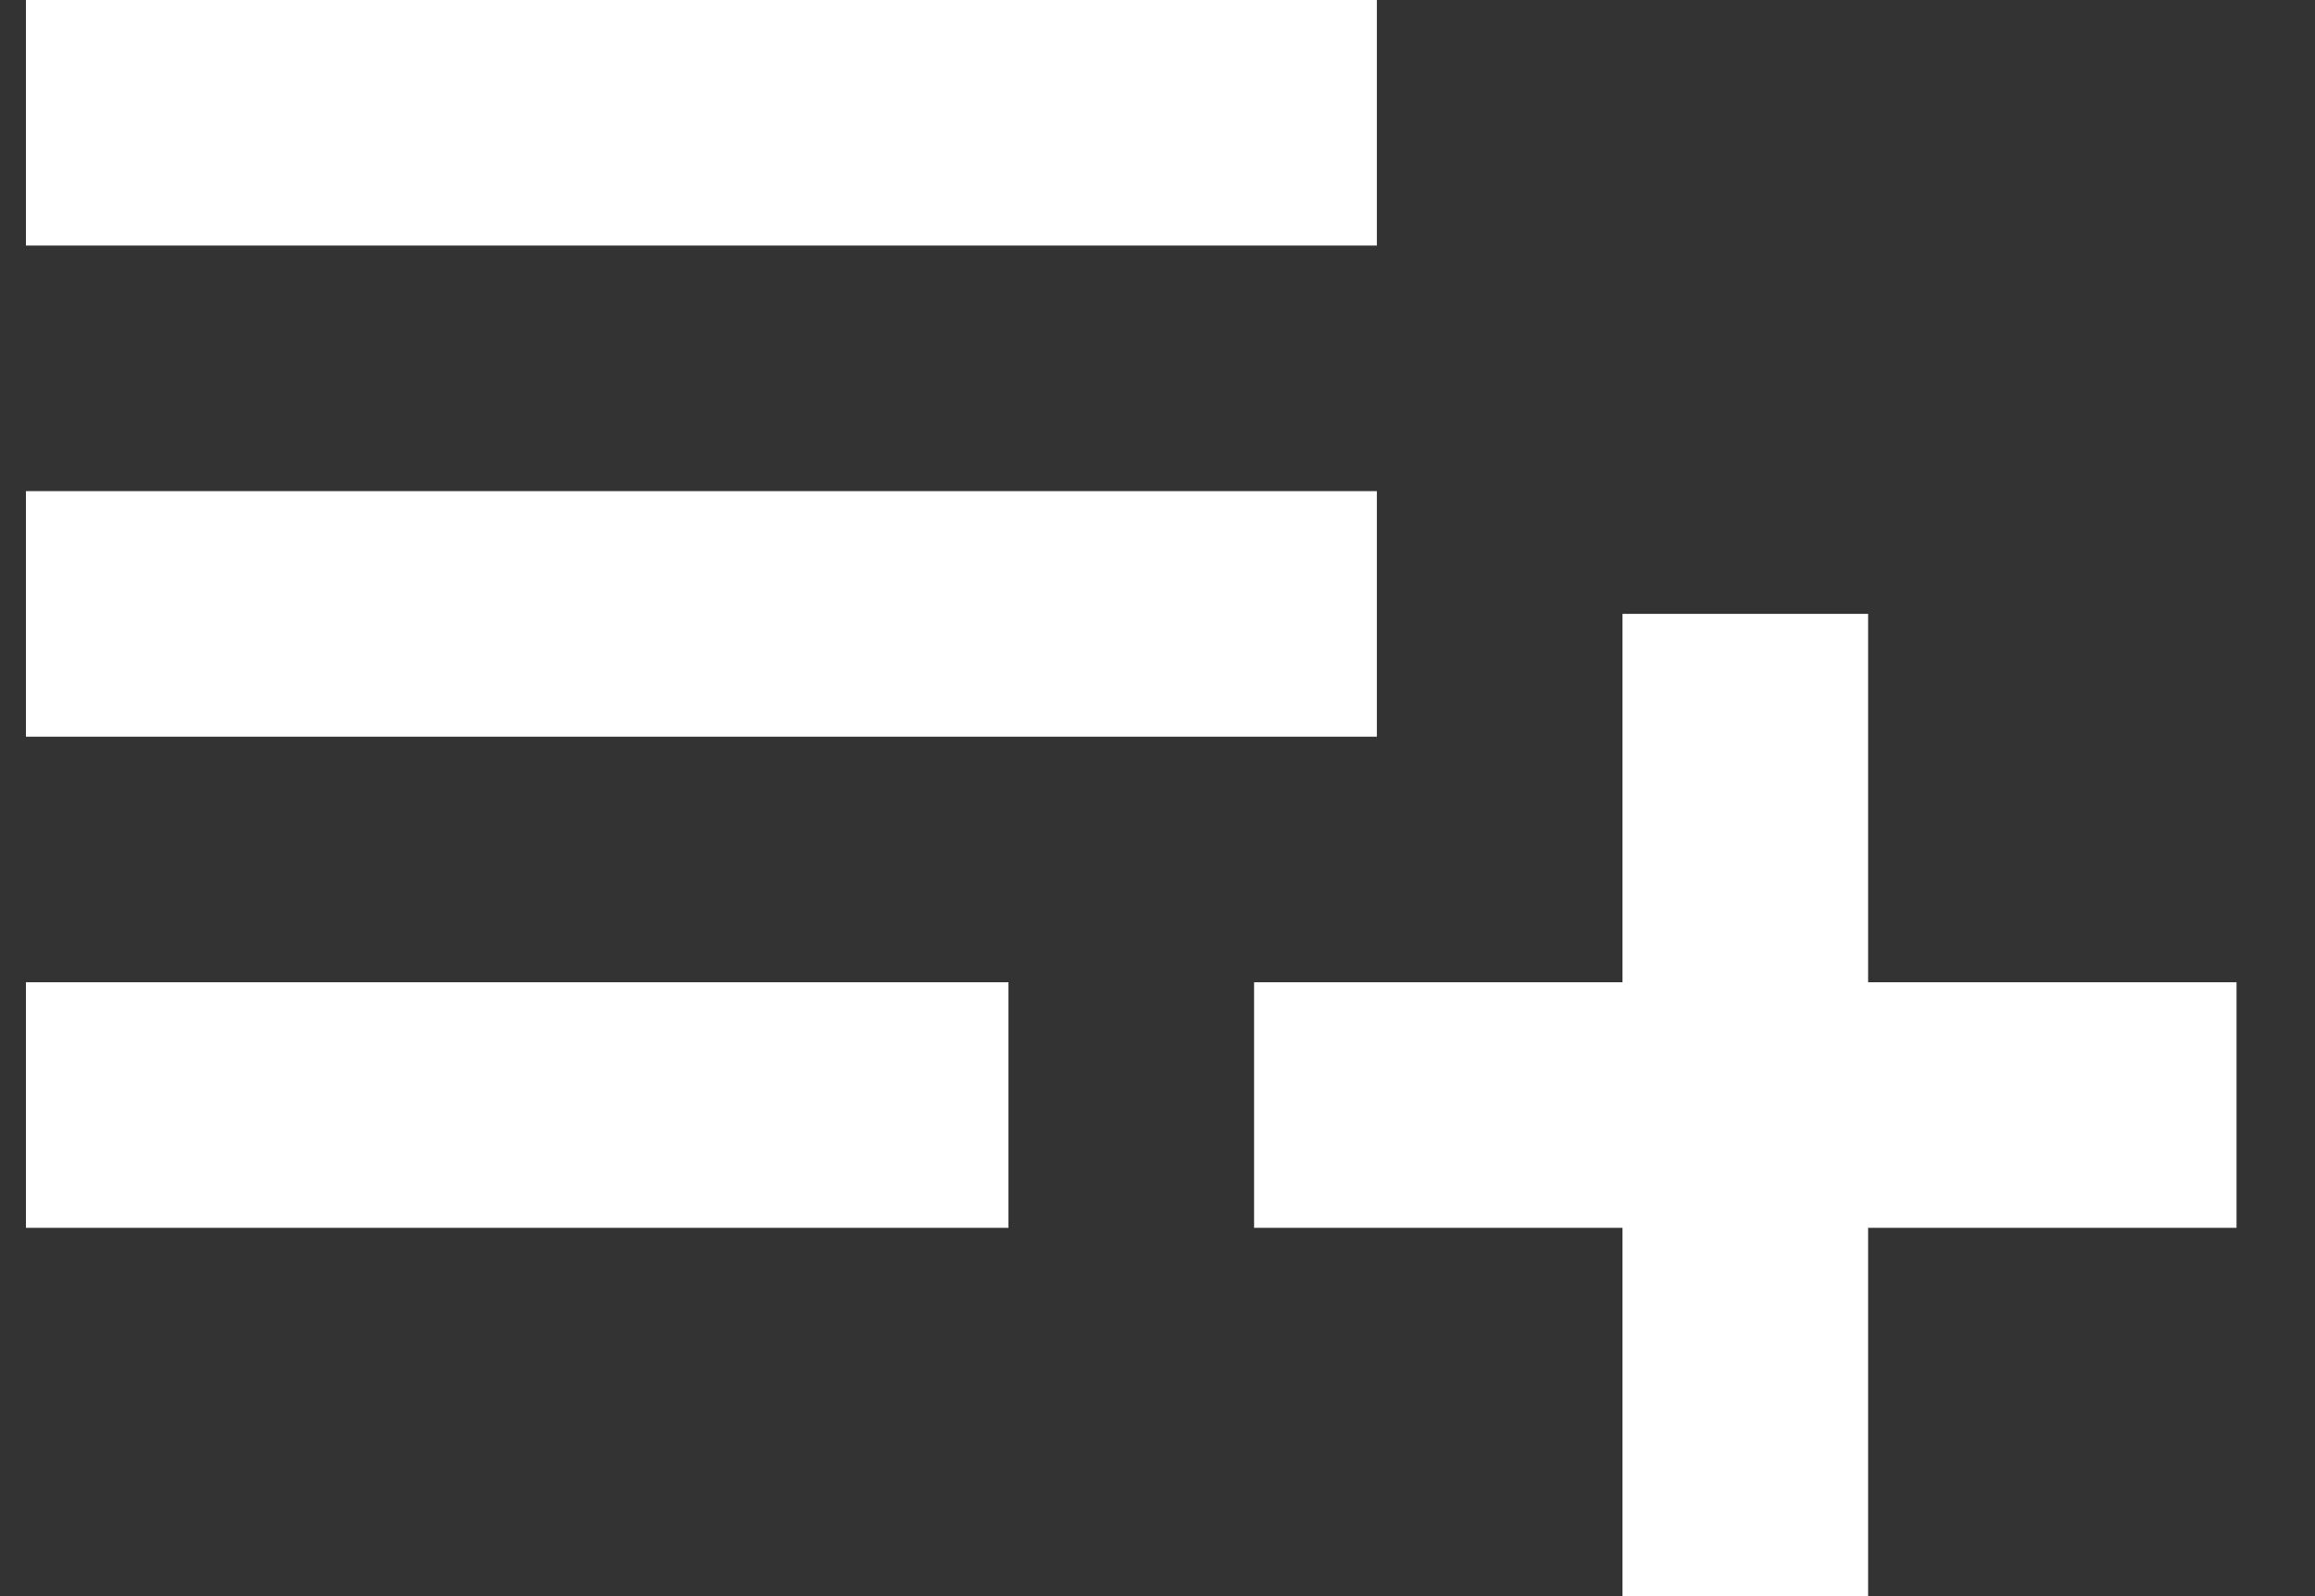 <svg width="29" height="20" viewBox="0 0 29 20" fill="none" xmlns="http://www.w3.org/2000/svg">
<rect x="0" y="0" width="29" height="20" fill="#333333" stroke="none"/>
<path d="M22.902 12.308V12.808H23.402H26.576H27.517V14.885H23.402H22.902V15.385V19.5H20.825V15.385V14.885H20.325H16.21V12.808H20.325H20.825V12.308V8.192H22.902V12.308ZM0.825 0.5H16.748V2.577H0.825V0.5ZM0.825 6.654H16.748V8.731H0.825V6.654ZM0.825 12.808H12.133V14.885H0.825V12.808Z" fill="white" stroke="white"/>
</svg>
